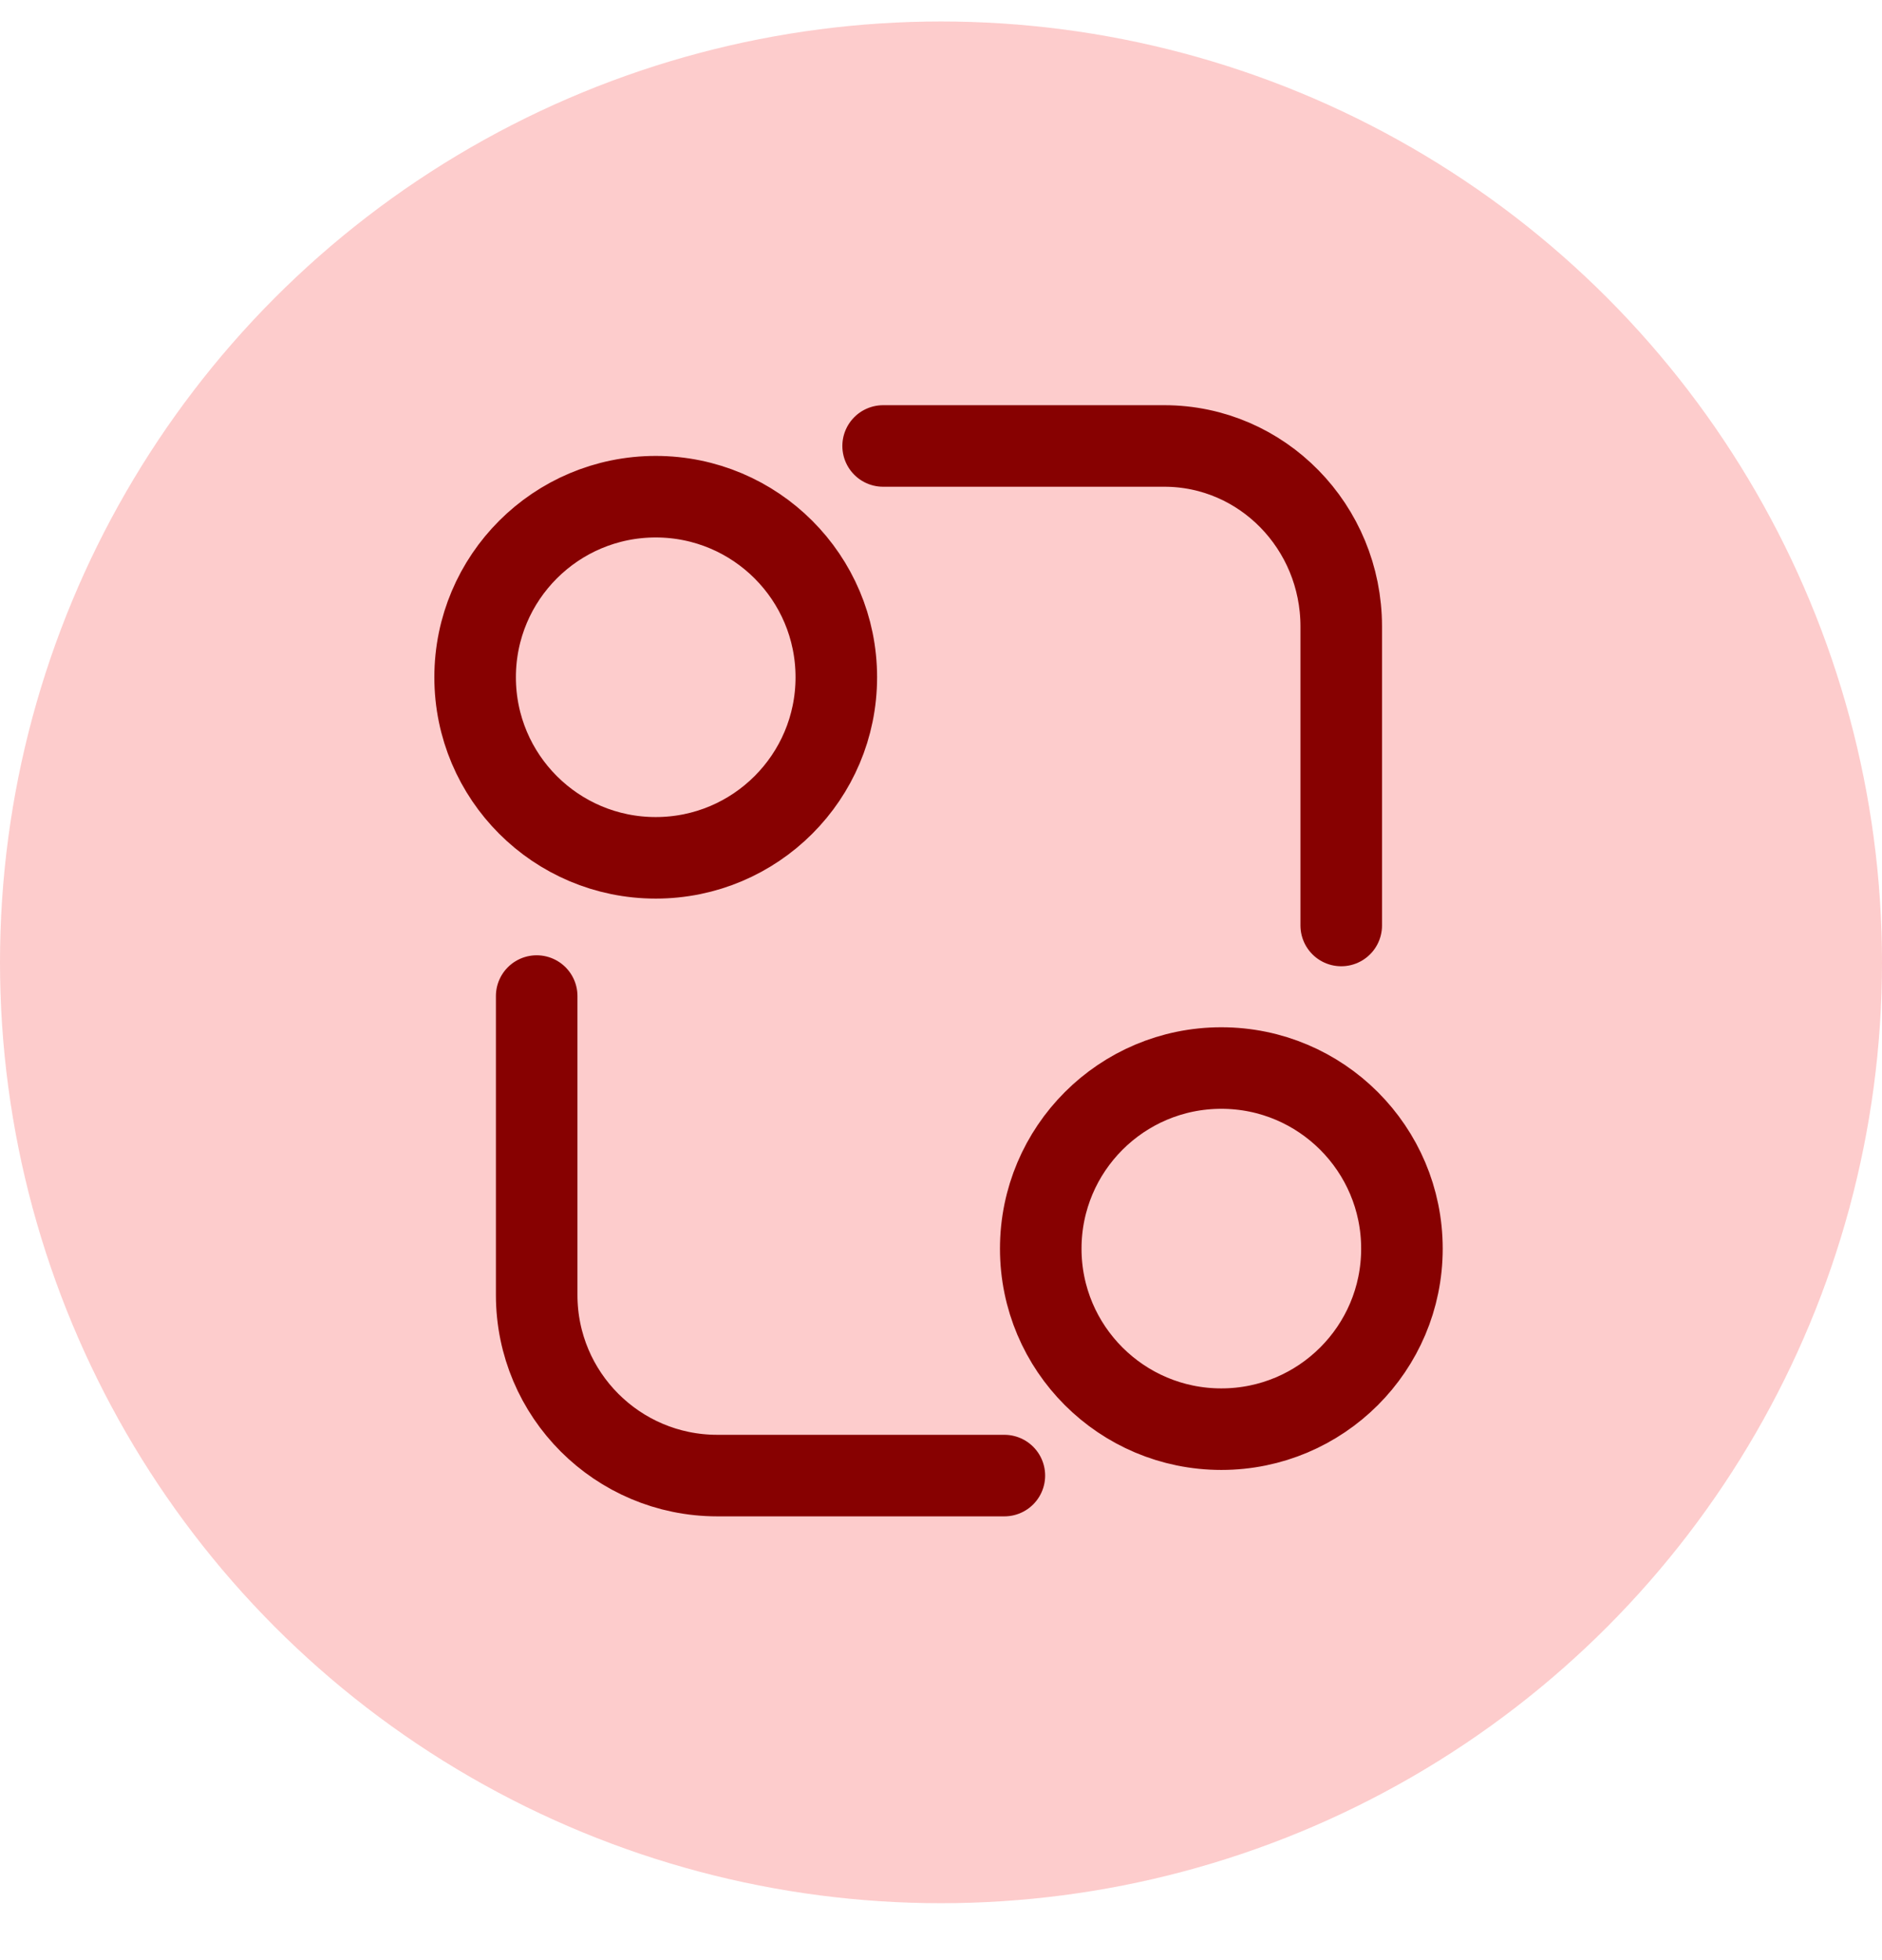 <svg width="24" height="25" viewBox="0 0 24 25" fill="none" xmlns="http://www.w3.org/2000/svg">
<circle cx="12" cy="12.274" r="12" fill="#FDCCCC"/>
<path d="M12.808 18.82H9.147C7.875 18.82 6.844 17.789 6.844 16.517V12.704M11.262 5.688H14.848C16.094 5.688 17.104 6.719 17.104 7.991V11.804M8.362 10.941C7.09 10.941 6.059 9.91 6.059 8.638C6.059 7.366 7.09 6.335 8.362 6.335C9.634 6.335 10.665 7.366 10.665 8.638C10.665 9.91 9.634 10.941 8.362 10.941ZM15.575 18.228C14.303 18.228 13.272 17.197 13.272 15.926C13.272 14.654 14.303 13.622 15.575 13.622C16.847 13.622 17.878 14.654 17.878 15.926C17.878 17.197 16.847 18.228 15.575 18.228Z" stroke="#870101" stroke-width="1.04" stroke-linecap="round"/>
</svg>
